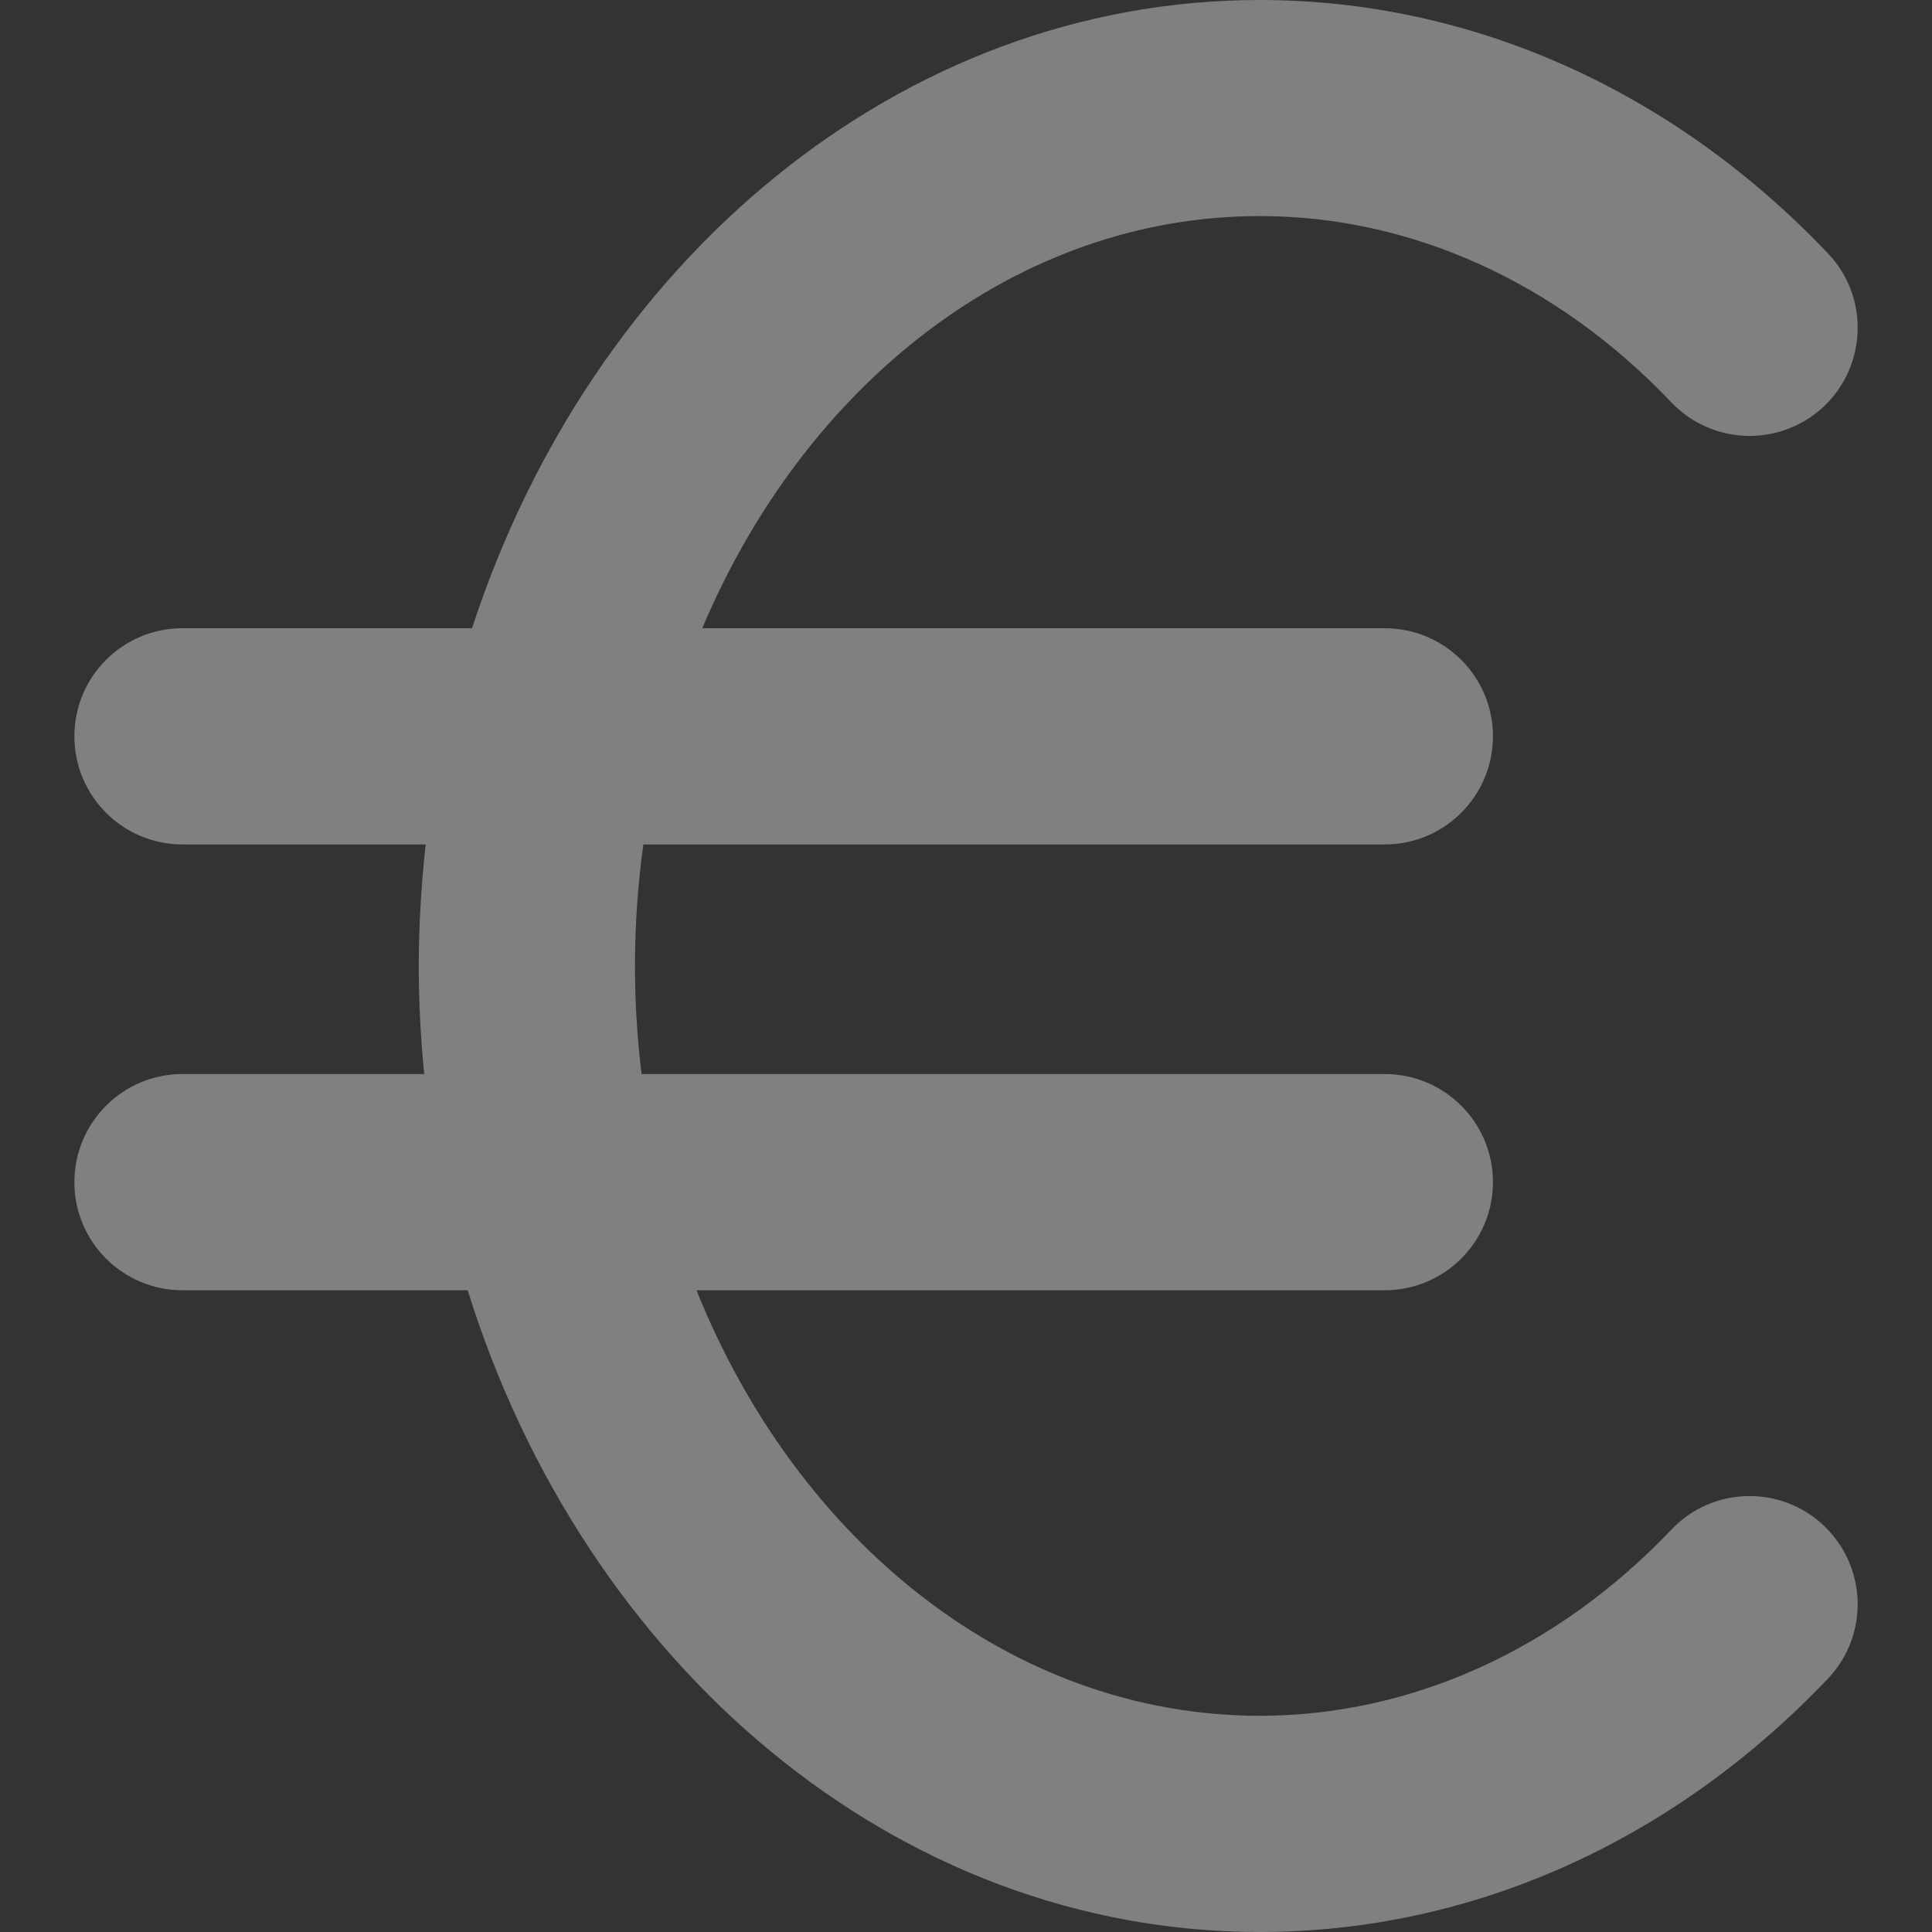 <svg width="12" height="12" viewBox="0 0 12 12" fill="none" xmlns="http://www.w3.org/2000/svg">
<rect x="0" y="0" width="12" height="12" fill="#333333" stroke="none"/>
<path d="M10.381 9.501C9.672 10.246 8.764 10.657 7.825 10.657C6.286 10.657 4.953 9.576 4.326 8.014H8.601C8.972 8.014 9.273 7.713 9.273 7.342C9.273 6.972 8.972 6.671 8.601 6.671H3.985C3.958 6.452 3.944 6.228 3.944 6C3.944 5.743 3.962 5.491 3.996 5.245H8.601C8.972 5.245 9.273 4.944 9.273 4.573C9.273 4.203 8.972 3.902 8.601 3.902H4.362C5.002 2.385 6.314 1.342 7.825 1.342C8.764 1.342 9.672 1.753 10.381 2.499C10.636 2.767 11.06 2.778 11.33 2.523C11.598 2.267 11.609 1.842 11.354 1.574C10.389 0.559 9.136 0 7.825 0C5.587 0 3.674 1.625 2.932 3.902H1.133C0.762 3.902 0.462 4.203 0.462 4.573C0.462 4.944 0.762 5.245 1.133 5.245H2.644C2.617 5.492 2.601 5.744 2.601 6C2.601 6.227 2.613 6.451 2.635 6.671H1.133C0.762 6.671 0.462 6.972 0.462 7.343C0.462 7.713 0.762 8.014 1.133 8.014H2.905C3.627 10.335 5.56 12 7.825 12C9.136 12 10.389 11.441 11.354 10.426C11.609 10.157 11.598 9.733 11.329 9.477C11.061 9.222 10.636 9.232 10.381 9.501Z" fill="#F3F3F3" fill-opacity="0.4"/>
</svg>
